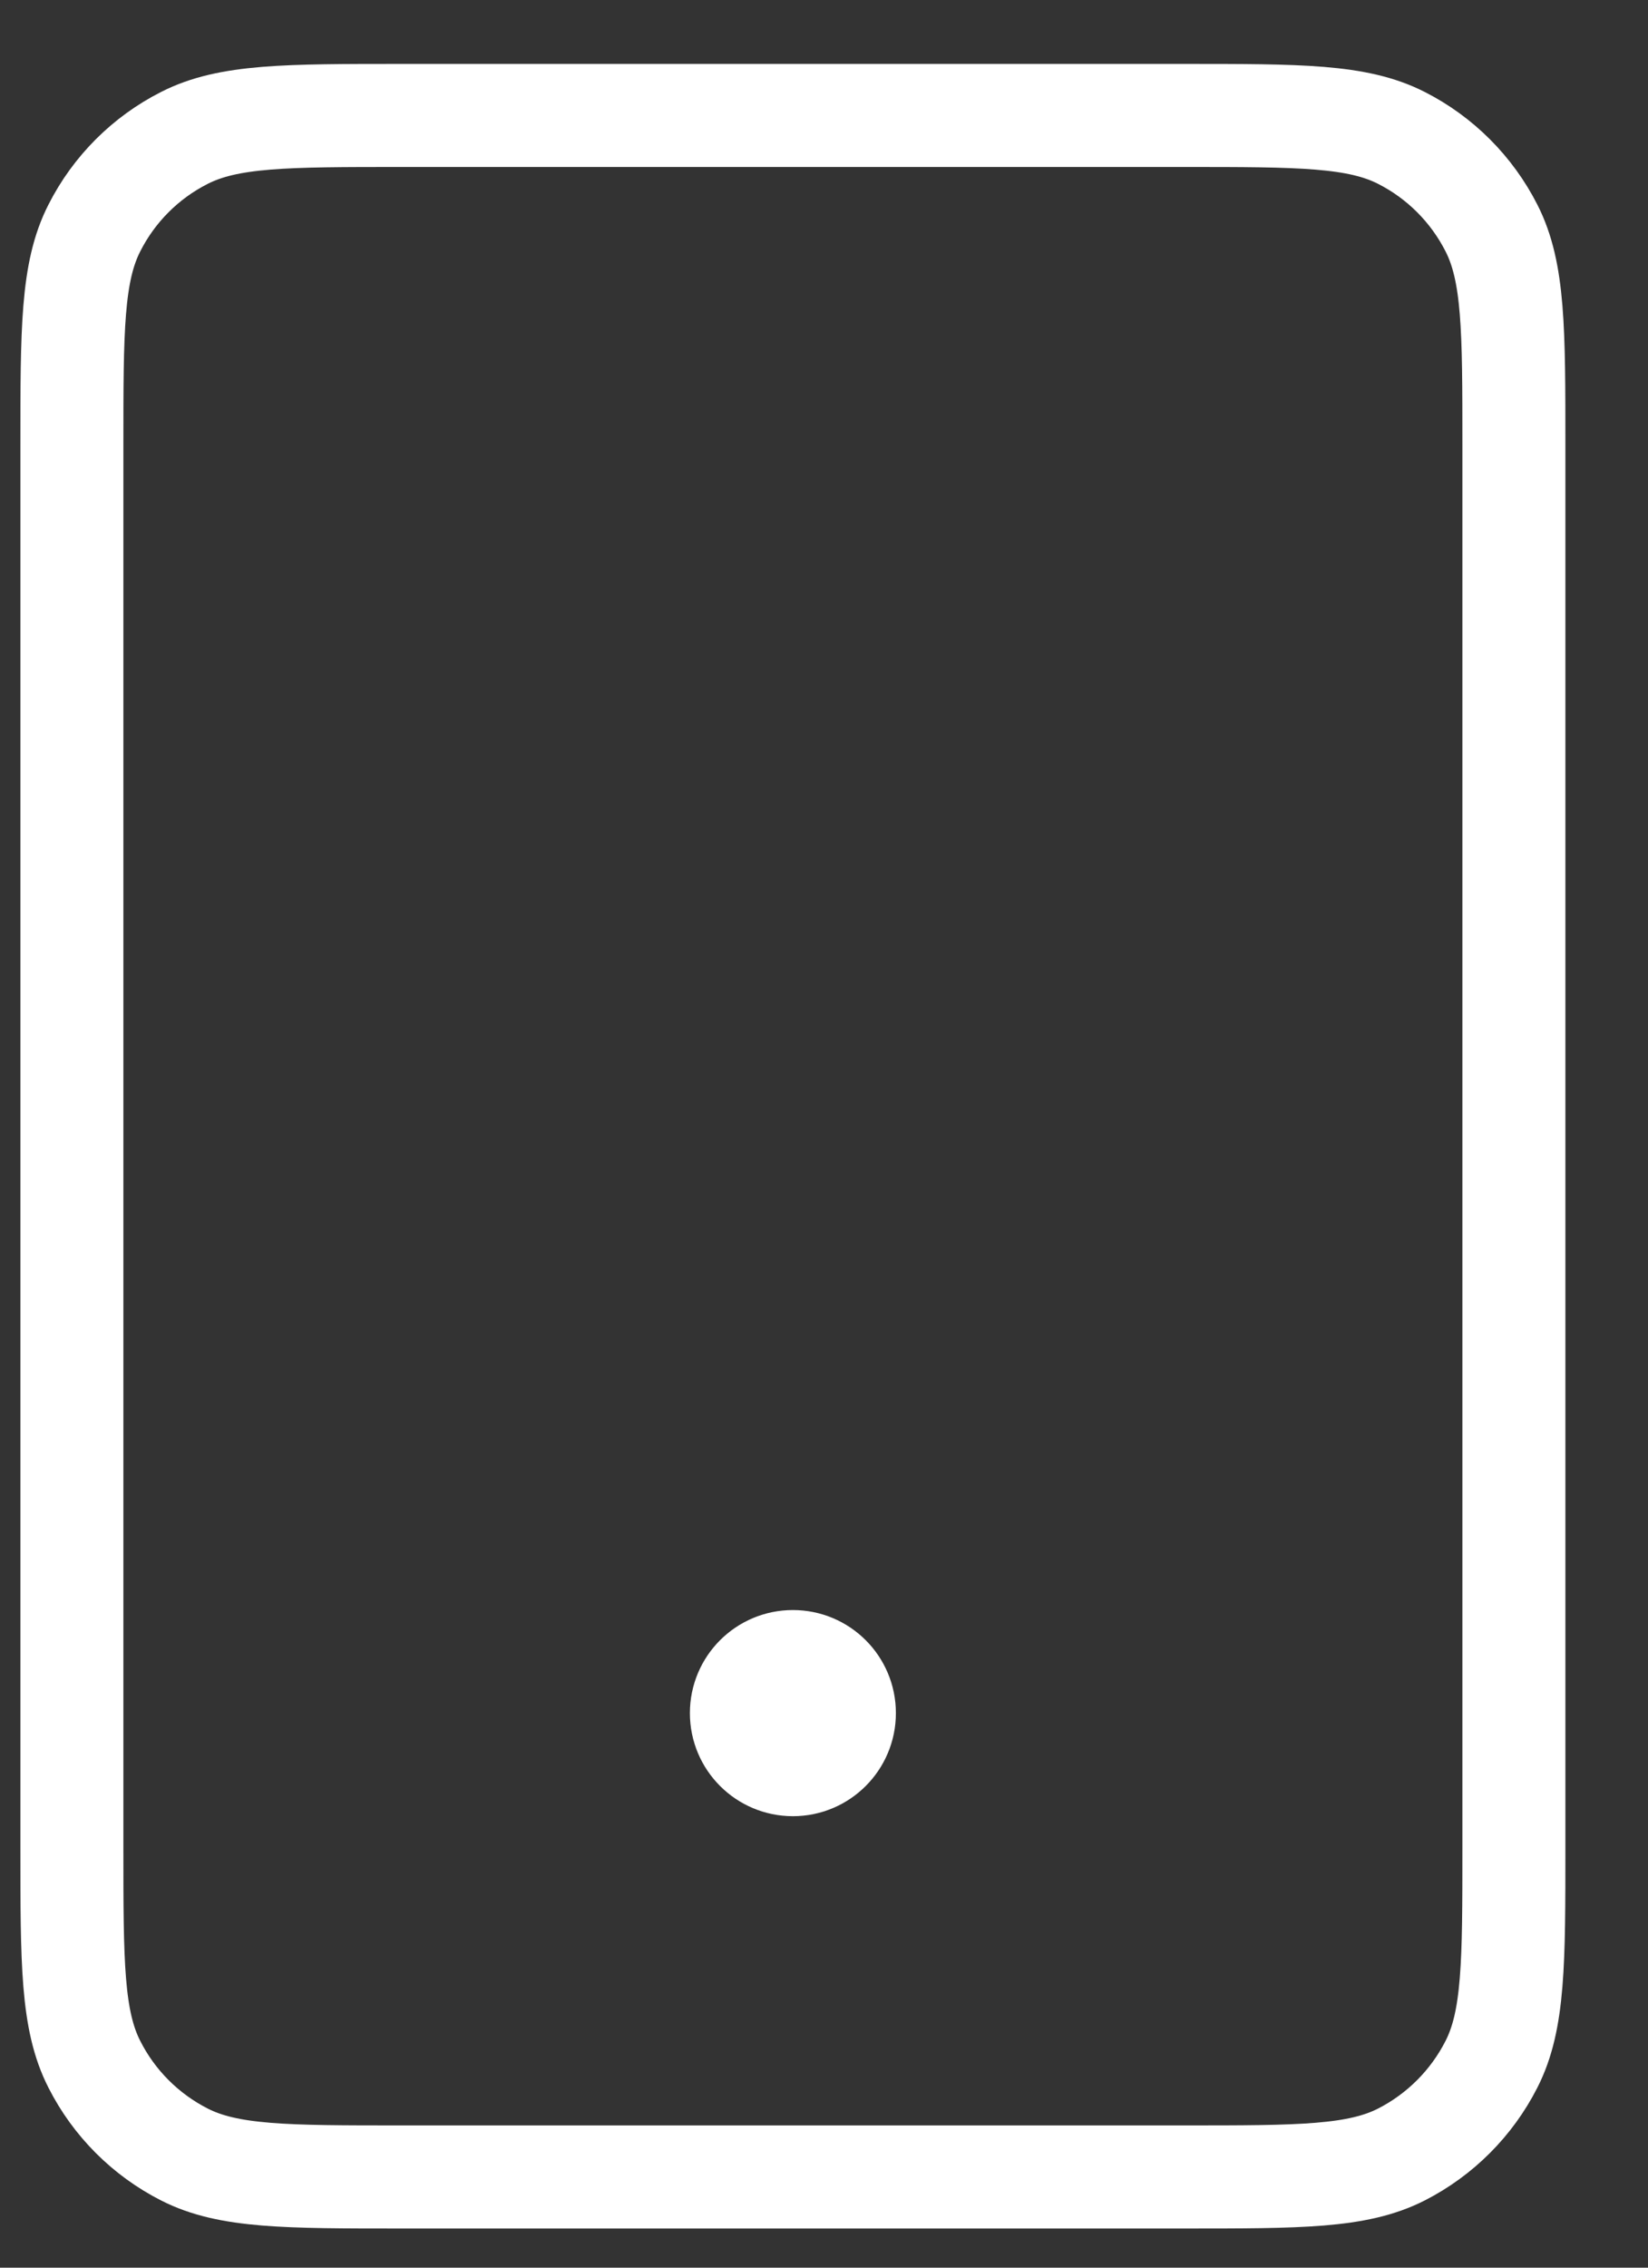 <svg width="16" height="22" viewBox="0 0 16 22" fill="none" xmlns="http://www.w3.org/2000/svg">
<rect x="0" y="0" width="16" height="22" fill="#333333" stroke="none"/>
<path d="M7.698 16.62H7.708M3.898 21.12H11.498C12.618 21.12 13.178 21.12 13.606 20.902C13.982 20.71 14.288 20.404 14.48 20.027C14.698 19.6 14.698 19.04 14.698 17.92V4.32C14.698 3.199 14.698 2.639 14.48 2.212C14.288 1.835 13.982 1.529 13.606 1.338C13.178 1.12 12.618 1.12 11.498 1.12H3.898C2.778 1.12 2.218 1.12 1.79 1.338C1.413 1.529 1.107 1.835 0.916 2.212C0.698 2.639 0.698 3.199 0.698 4.32V17.92C0.698 19.04 0.698 19.6 0.916 20.027C1.107 20.404 1.413 20.71 1.79 20.902C2.218 21.12 2.778 21.12 3.898 21.12ZM8.198 16.62C8.198 16.896 7.974 17.12 7.698 17.12C7.422 17.12 7.198 16.896 7.198 16.62C7.198 16.343 7.422 16.12 7.698 16.12C7.974 16.12 8.198 16.343 8.198 16.62Z" stroke="white" stroke-linecap="round" stroke-linejoin="round"/>
</svg>
